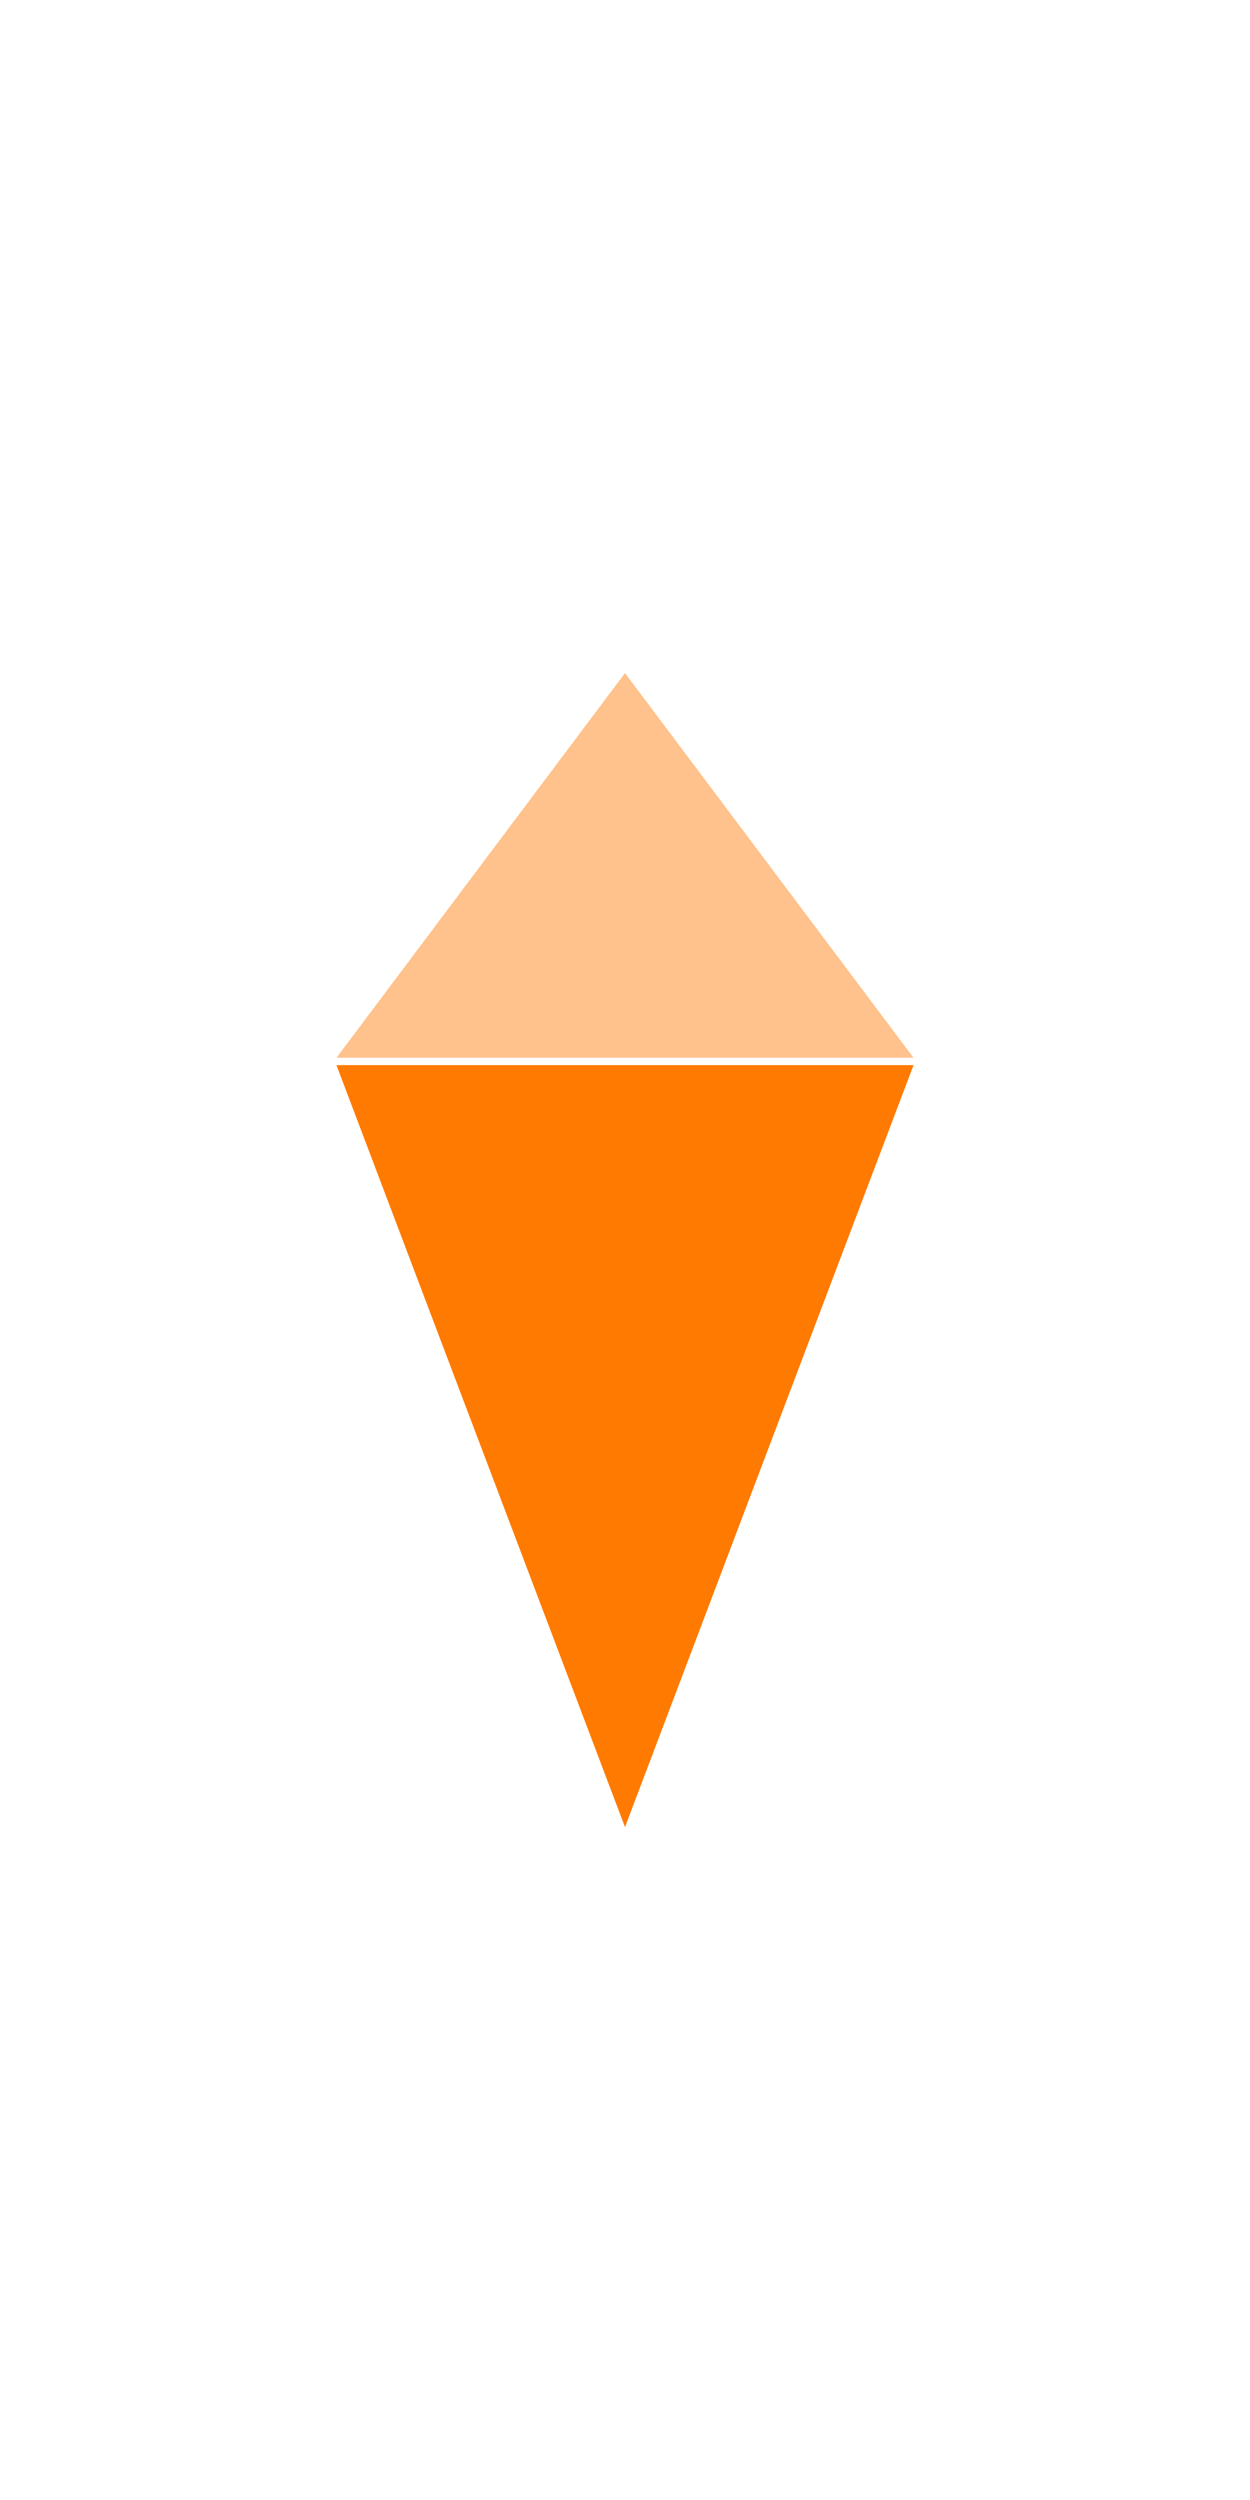<svg width="26" height="52" viewBox="0 0 26 52" fill="none" xmlns="http://www.w3.org/2000/svg">
<g opacity="0.4">
<path opacity="0.3" d="M13 22L7 22L13 14L19 22L13 22Z" fill="#FF7A00"/>
<path d="M13 22.156L19 22.156L13 38L7 22.156L13 22.156Z" fill="#FF7A00"/>
</g>
<g opacity="0.4">
<path opacity="0.3" d="M13 22L7 22L13 14L19 22L13 22Z" fill="#FF7A00"/>
<path d="M13 22.156L19 22.156L13 38L7 22.156L13 22.156Z" fill="#FF7A00"/>
</g>
<path opacity="0.3" d="M13 22L7 22L13 14L19 22L13 22Z" fill="#FF7A00"/>
<path d="M13 22.156L19 22.156L13 38L7 22.156L13 22.156Z" fill="#FF7A00"/>
</svg>
